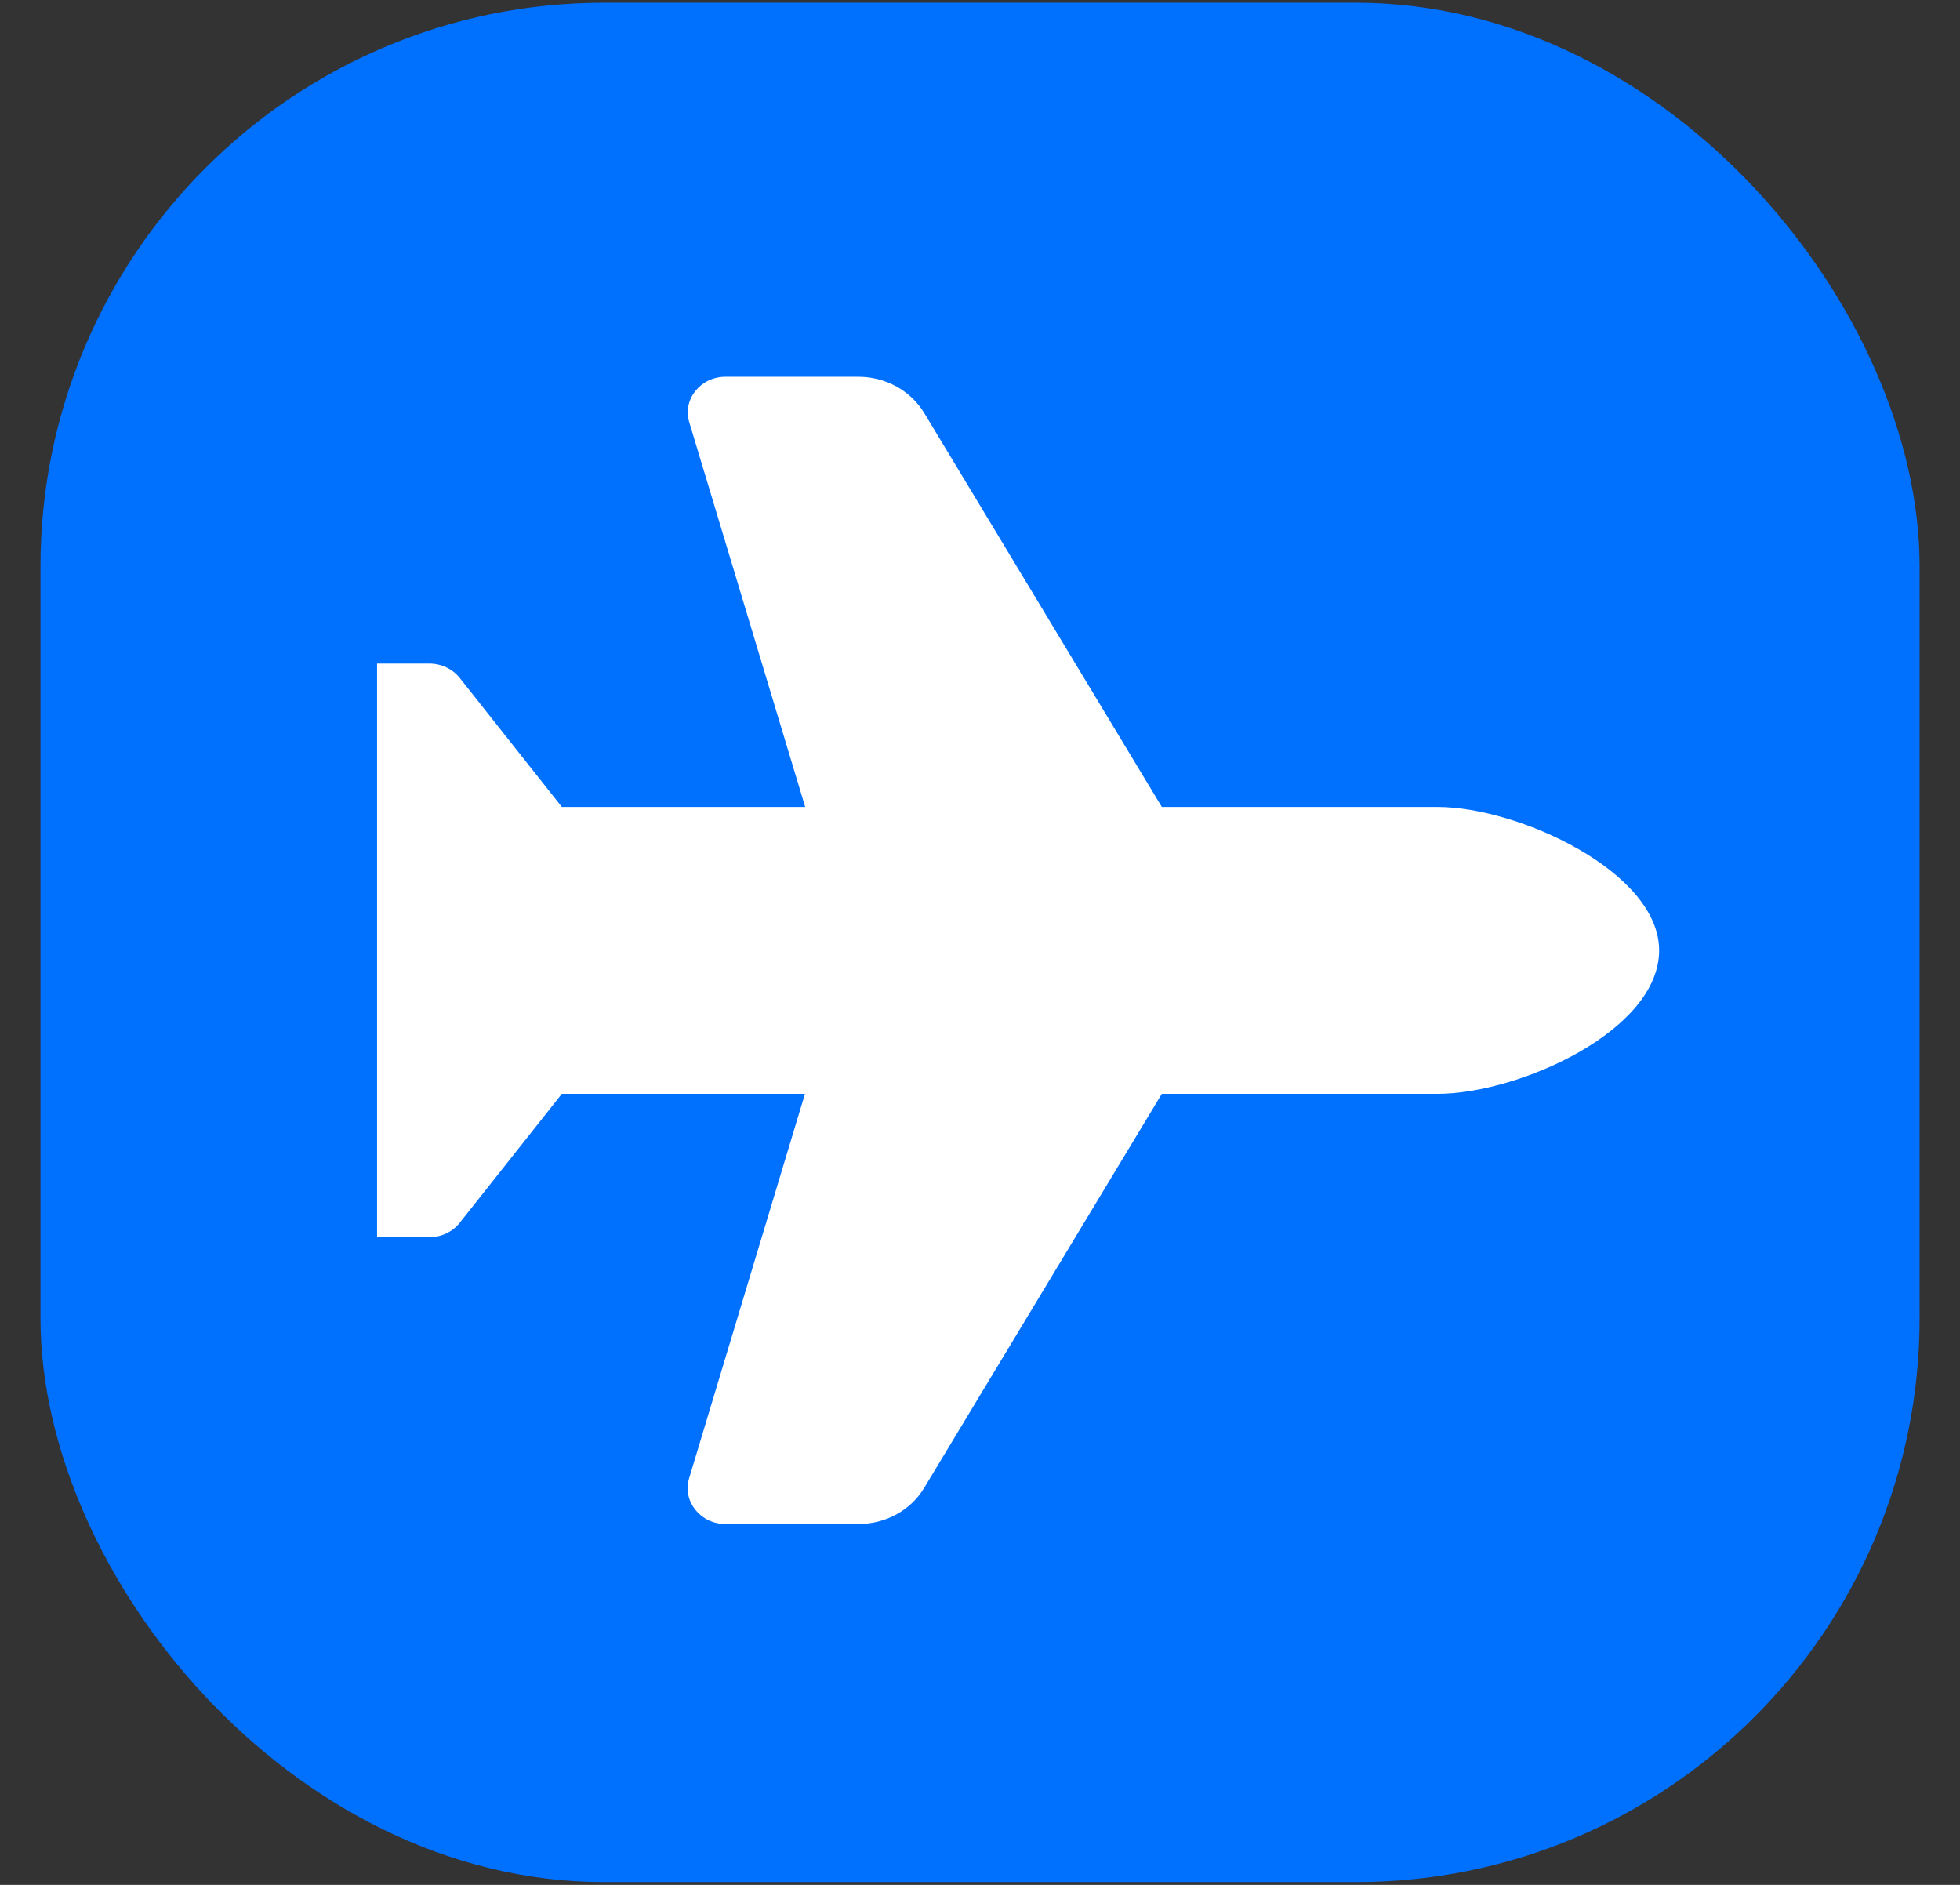 <svg width="26" height="25" viewBox="0 0 26 25" fill="none"
	xmlns="http://www.w3.org/2000/svg">
	<rect x="0" y="0" width="26" height="25" fill="#333333" stroke="none"/>
	<rect x="1.16" y="0.659" width="23.681" height="23.681" rx="6.855" fill="#0070FF"/>
	<rect x="1.16" y="0.659" width="23.681" height="23.681" rx="6.855" stroke="#0070FF" stroke-width="1.246"/>
	<g clip-path="url(#clip0_361_4610)">
		<path d="M19.07 10.703C20.143 10.703 22.009 11.565 22.009 12.605C22.009 13.675 20.143 14.508 19.07 14.508H15.412L12.259 19.735C12.08 20.033 11.748 20.214 11.387 20.214H9.624C9.291 20.214 9.05 19.911 9.141 19.608L10.678 14.508H7.453L6.098 16.219C6.004 16.338 5.853 16.41 5.696 16.41H4.379C4.134 16.41 3.939 16.222 3.939 15.994C3.939 15.955 3.946 15.916 3.955 15.878L4.943 12.605L3.955 9.333C3.943 9.295 3.939 9.256 3.939 9.217C3.939 8.986 4.137 8.801 4.379 8.801H5.696C5.853 8.801 6.004 8.873 6.098 8.991L7.453 10.703H10.681L9.144 5.603C9.05 5.3 9.291 4.997 9.624 4.997H11.387C11.748 4.997 12.08 5.181 12.259 5.476L15.412 10.703H19.07Z" fill="white"/>
	</g>
	<defs>
		<clipPath id="clip0_361_4610">
			<rect width="19" height="16" fill="white" transform="translate(5.002 4.997)"/>
		</clipPath>
	</defs>
</svg>
